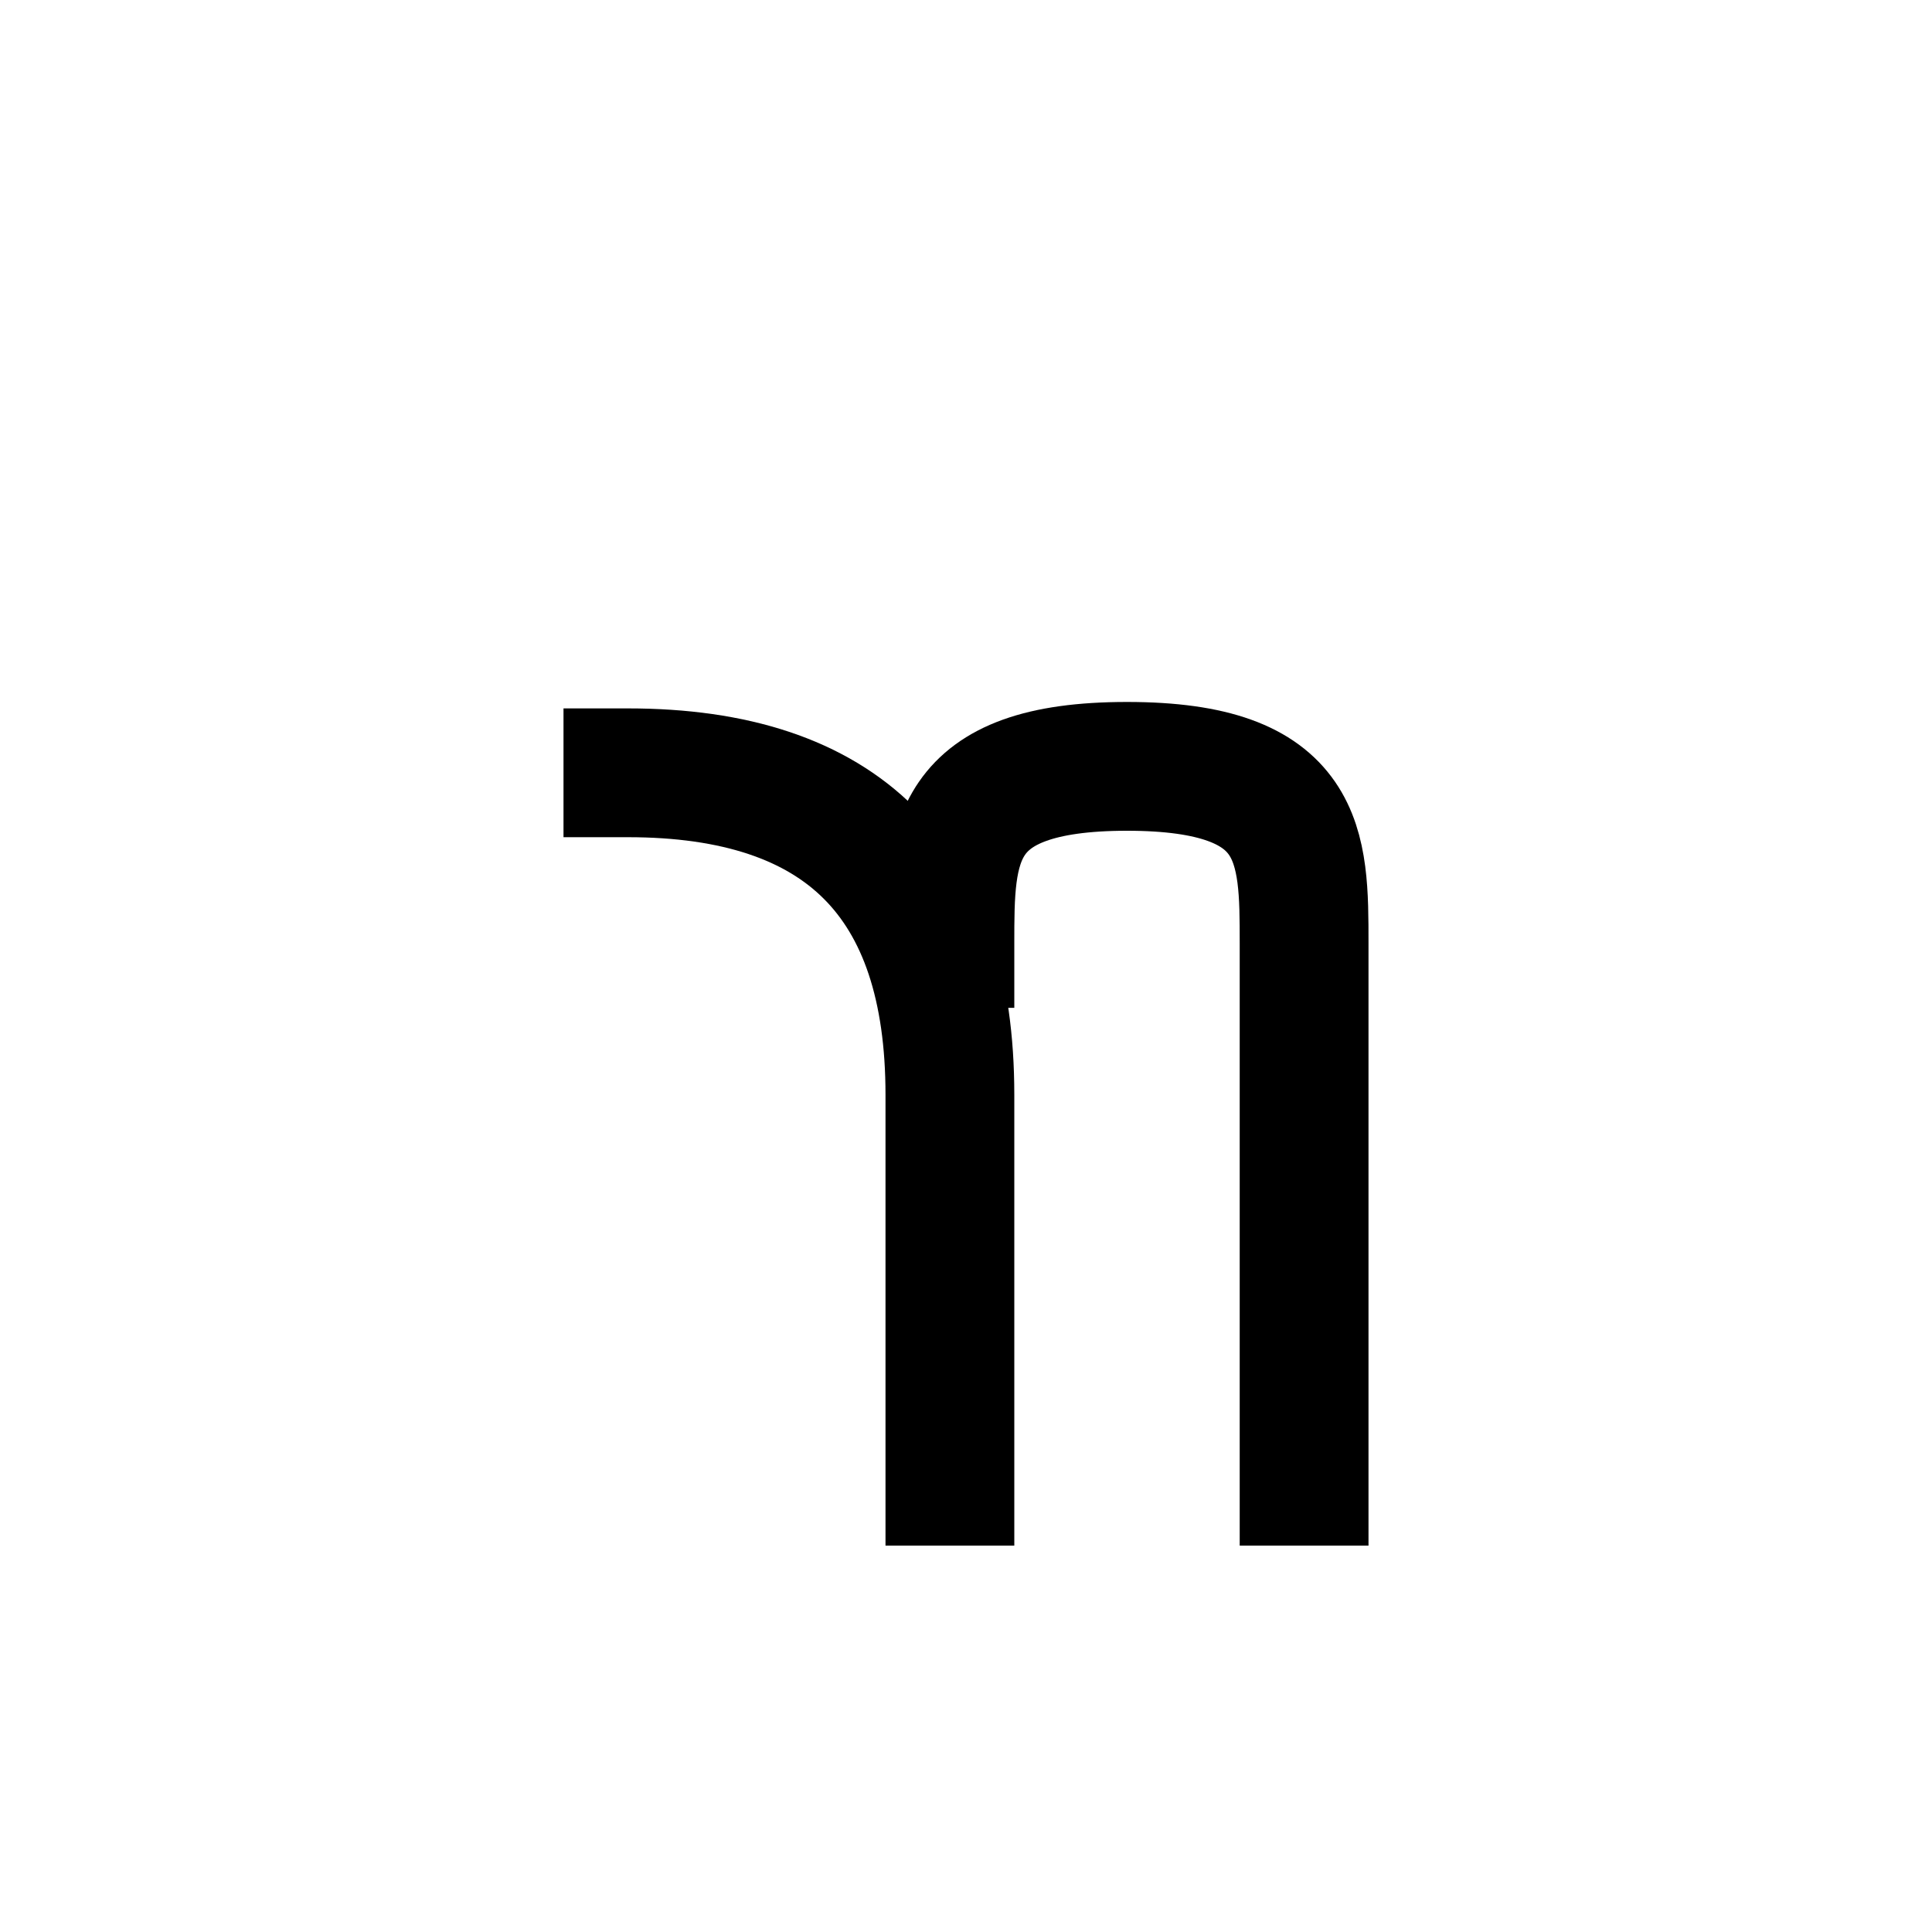 <?xml version="1.0" encoding="UTF-8"?>
<svg id="a" data-name="레이어 1" xmlns="http://www.w3.org/2000/svg" width="15" height="15" viewBox="0 0 15 15">
  <path d="M4.875,6q2.5,0,2.5,2.5v3" fill="none" stroke="#000" stroke-linecap="square" stroke-miterlimit="10"/>
  <path d="M7.375,7.325c0-.759,0-1.375,1.375-1.375s1.375.616,1.375,1.375v4.175" fill="none" stroke="#000" stroke-linecap="square" stroke-miterlimit="10"/>
</svg>